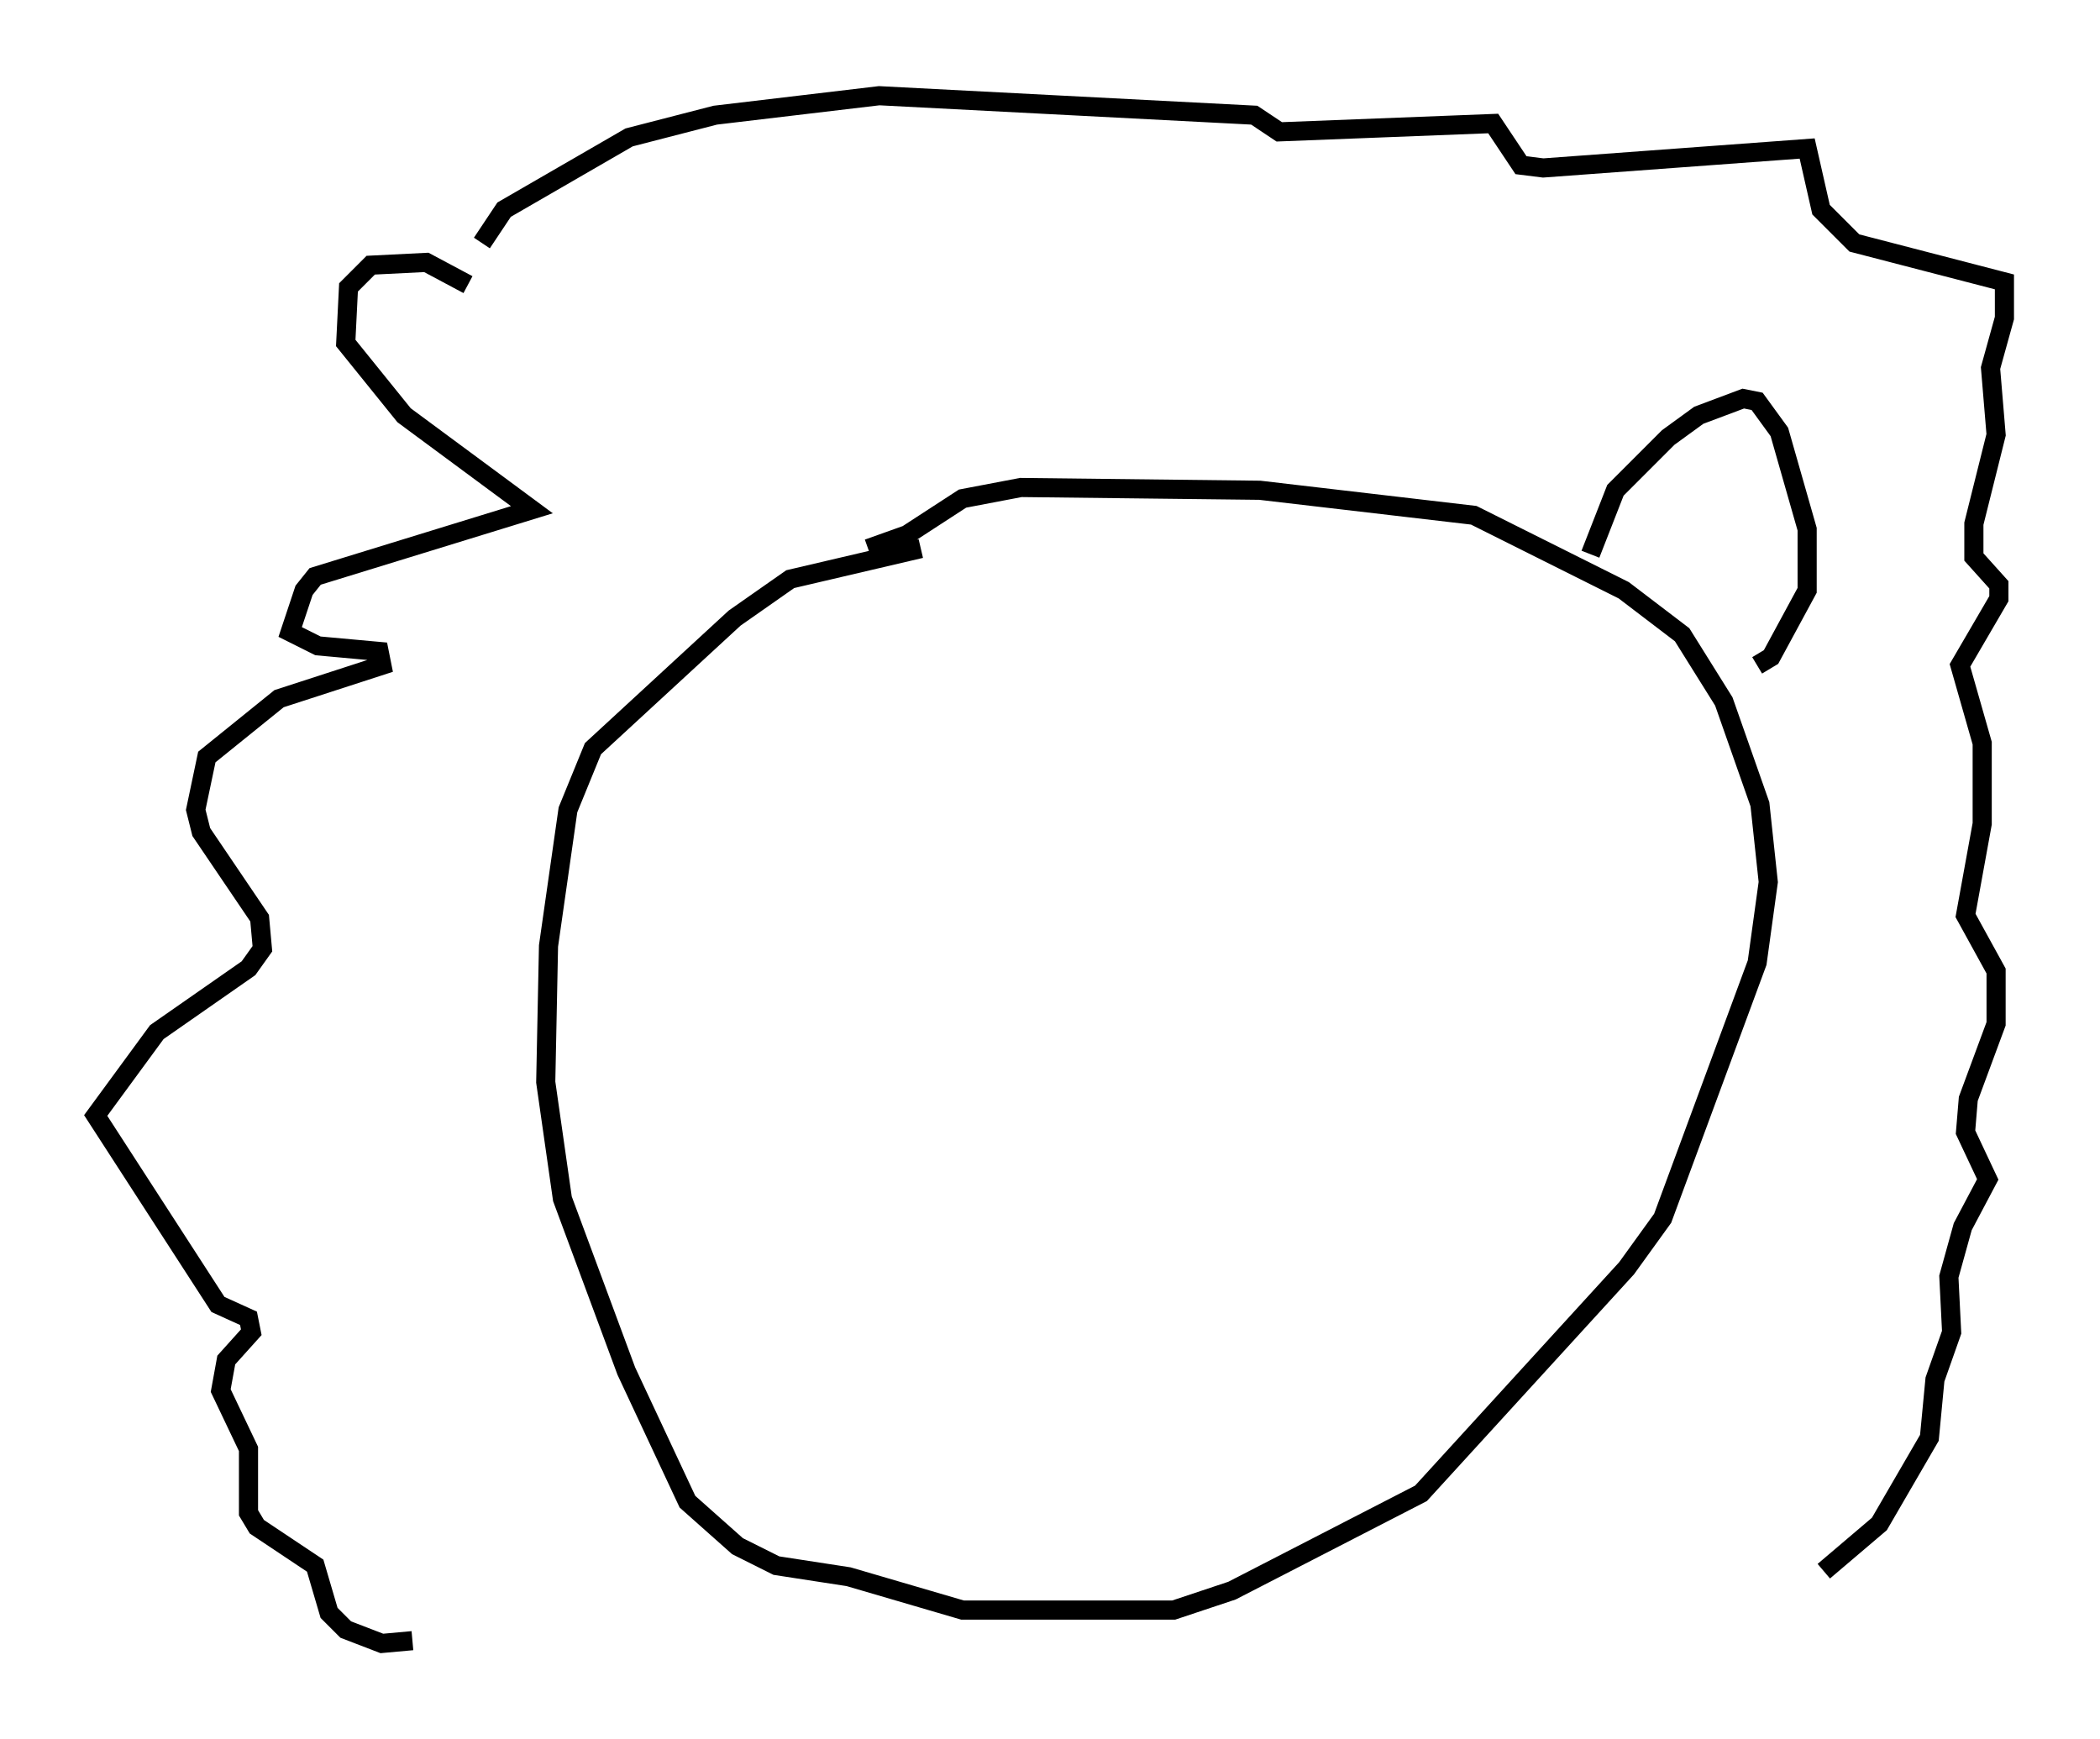 <?xml version="1.0" encoding="utf-8" ?>
<svg baseProfile="full" height="90.905" version="1.1" width="109.787" xmlns="http://www.w3.org/2000/svg" xmlns:ev="http://www.w3.org/2001/xml-events" xmlns:xlink="http://www.w3.org/1999/xlink"><defs /><rect fill="white" height="90.905" width="109.787" x="0" y="0" /><path d="M52.788, 28.385 m-4.648, 0.291 l-6.827, 1.598 -2.905, 2.034 l-7.408, 6.827 -1.307, 3.196 l-1.017, 7.117 -0.145, 7.117 l0.872, 6.101 3.341, 9.006 l3.196, 6.827 2.615, 2.324 l2.034, 1.017 3.777, 0.581 l5.955, 1.743 11.039, 0.0 l3.05, -1.017 9.877, -5.084 l10.749, -11.765 1.888, -2.615 l4.939, -13.363 0.581, -4.212 l-0.436, -4.067 -1.888, -5.374 l-2.179, -3.486 -3.05, -2.324 l-7.844, -3.922 -11.184, -1.307 l-12.492, -0.145 -3.05, 0.581 l-2.905, 1.888 -2.034, 0.726 m-20.916, -13.799 l-2.179, -1.162 -2.905, 0.145 l-1.162, 1.162 -0.145, 2.905 l3.05, 3.777 6.682, 4.939 l-11.33, 3.486 -0.581, 0.726 l-0.726, 2.179 1.453, 0.726 l3.196, 0.291 0.145, 0.726 l-5.374, 1.743 -3.777, 3.05 l-0.581, 2.76 0.291, 1.162 l3.05, 4.503 0.145, 1.598 l-0.726, 1.017 -4.793, 3.341 l-3.196, 4.358 6.391, 9.877 l1.598, 0.726 0.145, 0.726 l-1.307, 1.453 -0.291, 1.598 l1.453, 3.05 0.0, 3.341 l0.436, 0.726 3.05, 2.034 l0.726, 2.469 0.872, 0.872 l1.888, 0.726 1.598, -0.145 m3.631, -73.061 l1.162, -1.743 6.536, -3.777 l4.503, -1.162 8.57, -1.017 l19.609, 1.017 1.307, 0.872 l11.184, -0.436 1.453, 2.179 l1.162, 0.145 13.799, -1.017 l0.726, 3.196 1.743, 1.743 l7.844, 2.034 0.0, 1.888 l-0.726, 2.615 0.291, 3.486 l-1.162, 4.648 0.0, 1.743 l1.307, 1.453 0.0, 0.726 l-2.034, 3.486 1.162, 4.067 l0.0, 4.212 -0.872, 4.793 l1.598, 2.905 0.0, 2.76 l-1.453, 3.922 -0.145, 1.743 l1.162, 2.469 -1.307, 2.469 l-0.726, 2.615 0.145, 2.905 l-0.872, 2.469 -0.291, 3.05 l-2.615, 4.503 -2.905, 2.469 m-12.201, -53.162 l1.307, -3.341 2.76, -2.76 l1.598, -1.162 2.324, -0.872 l0.726, 0.145 1.162, 1.598 l1.453, 5.084 0.0, 3.196 l-1.888, 3.486 -0.726, 0.436 " fill="none" stroke="black" stroke-width="1" /></svg>